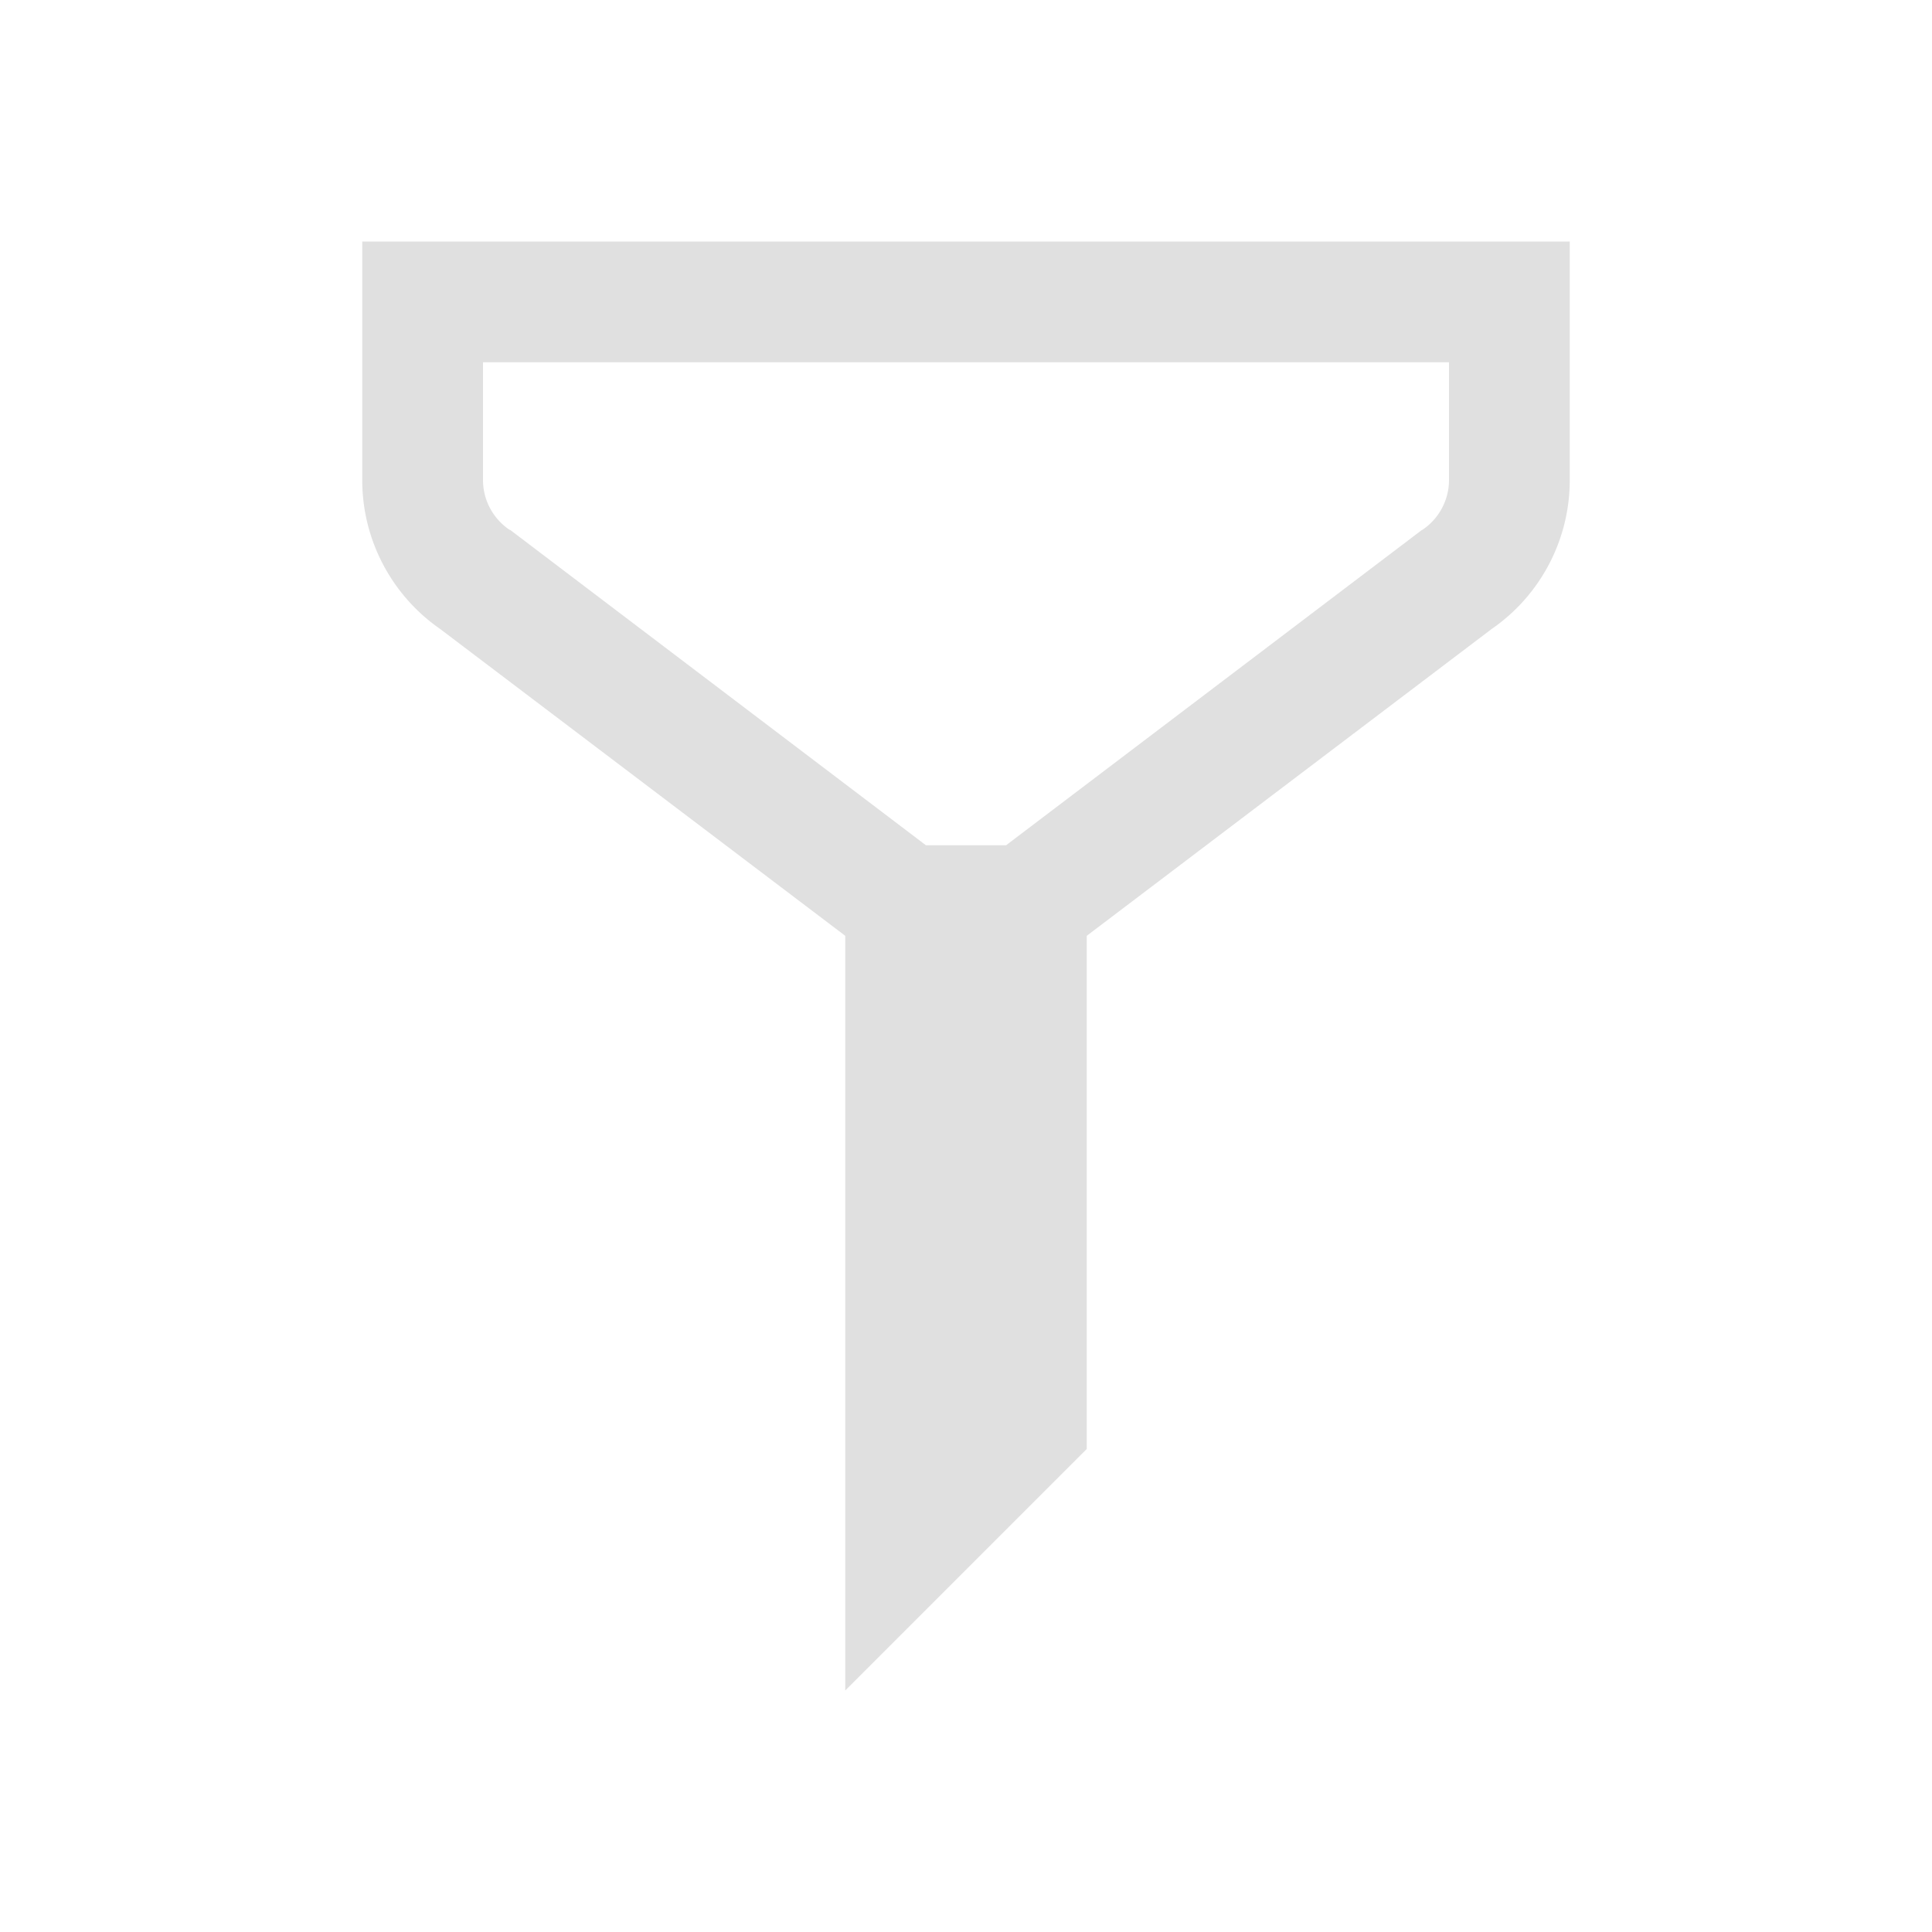 <svg xmlns="http://www.w3.org/2000/svg" fill="#E0E0E0" viewBox="0 0 16 16"><path d="M3 2v1.977c0 .492.242.953.648 1.234L7 7.75V14l2-2V7.75l3.352-2.54c.406-.28.648-.741.648-1.233V2Zm1 1h8v.977a.497.497 0 0 1-.219.41l-.008.004L8.332 7h-.664L4.227 4.39l-.008-.003A.497.497 0 0 1 4 3.977Z"/></svg>
